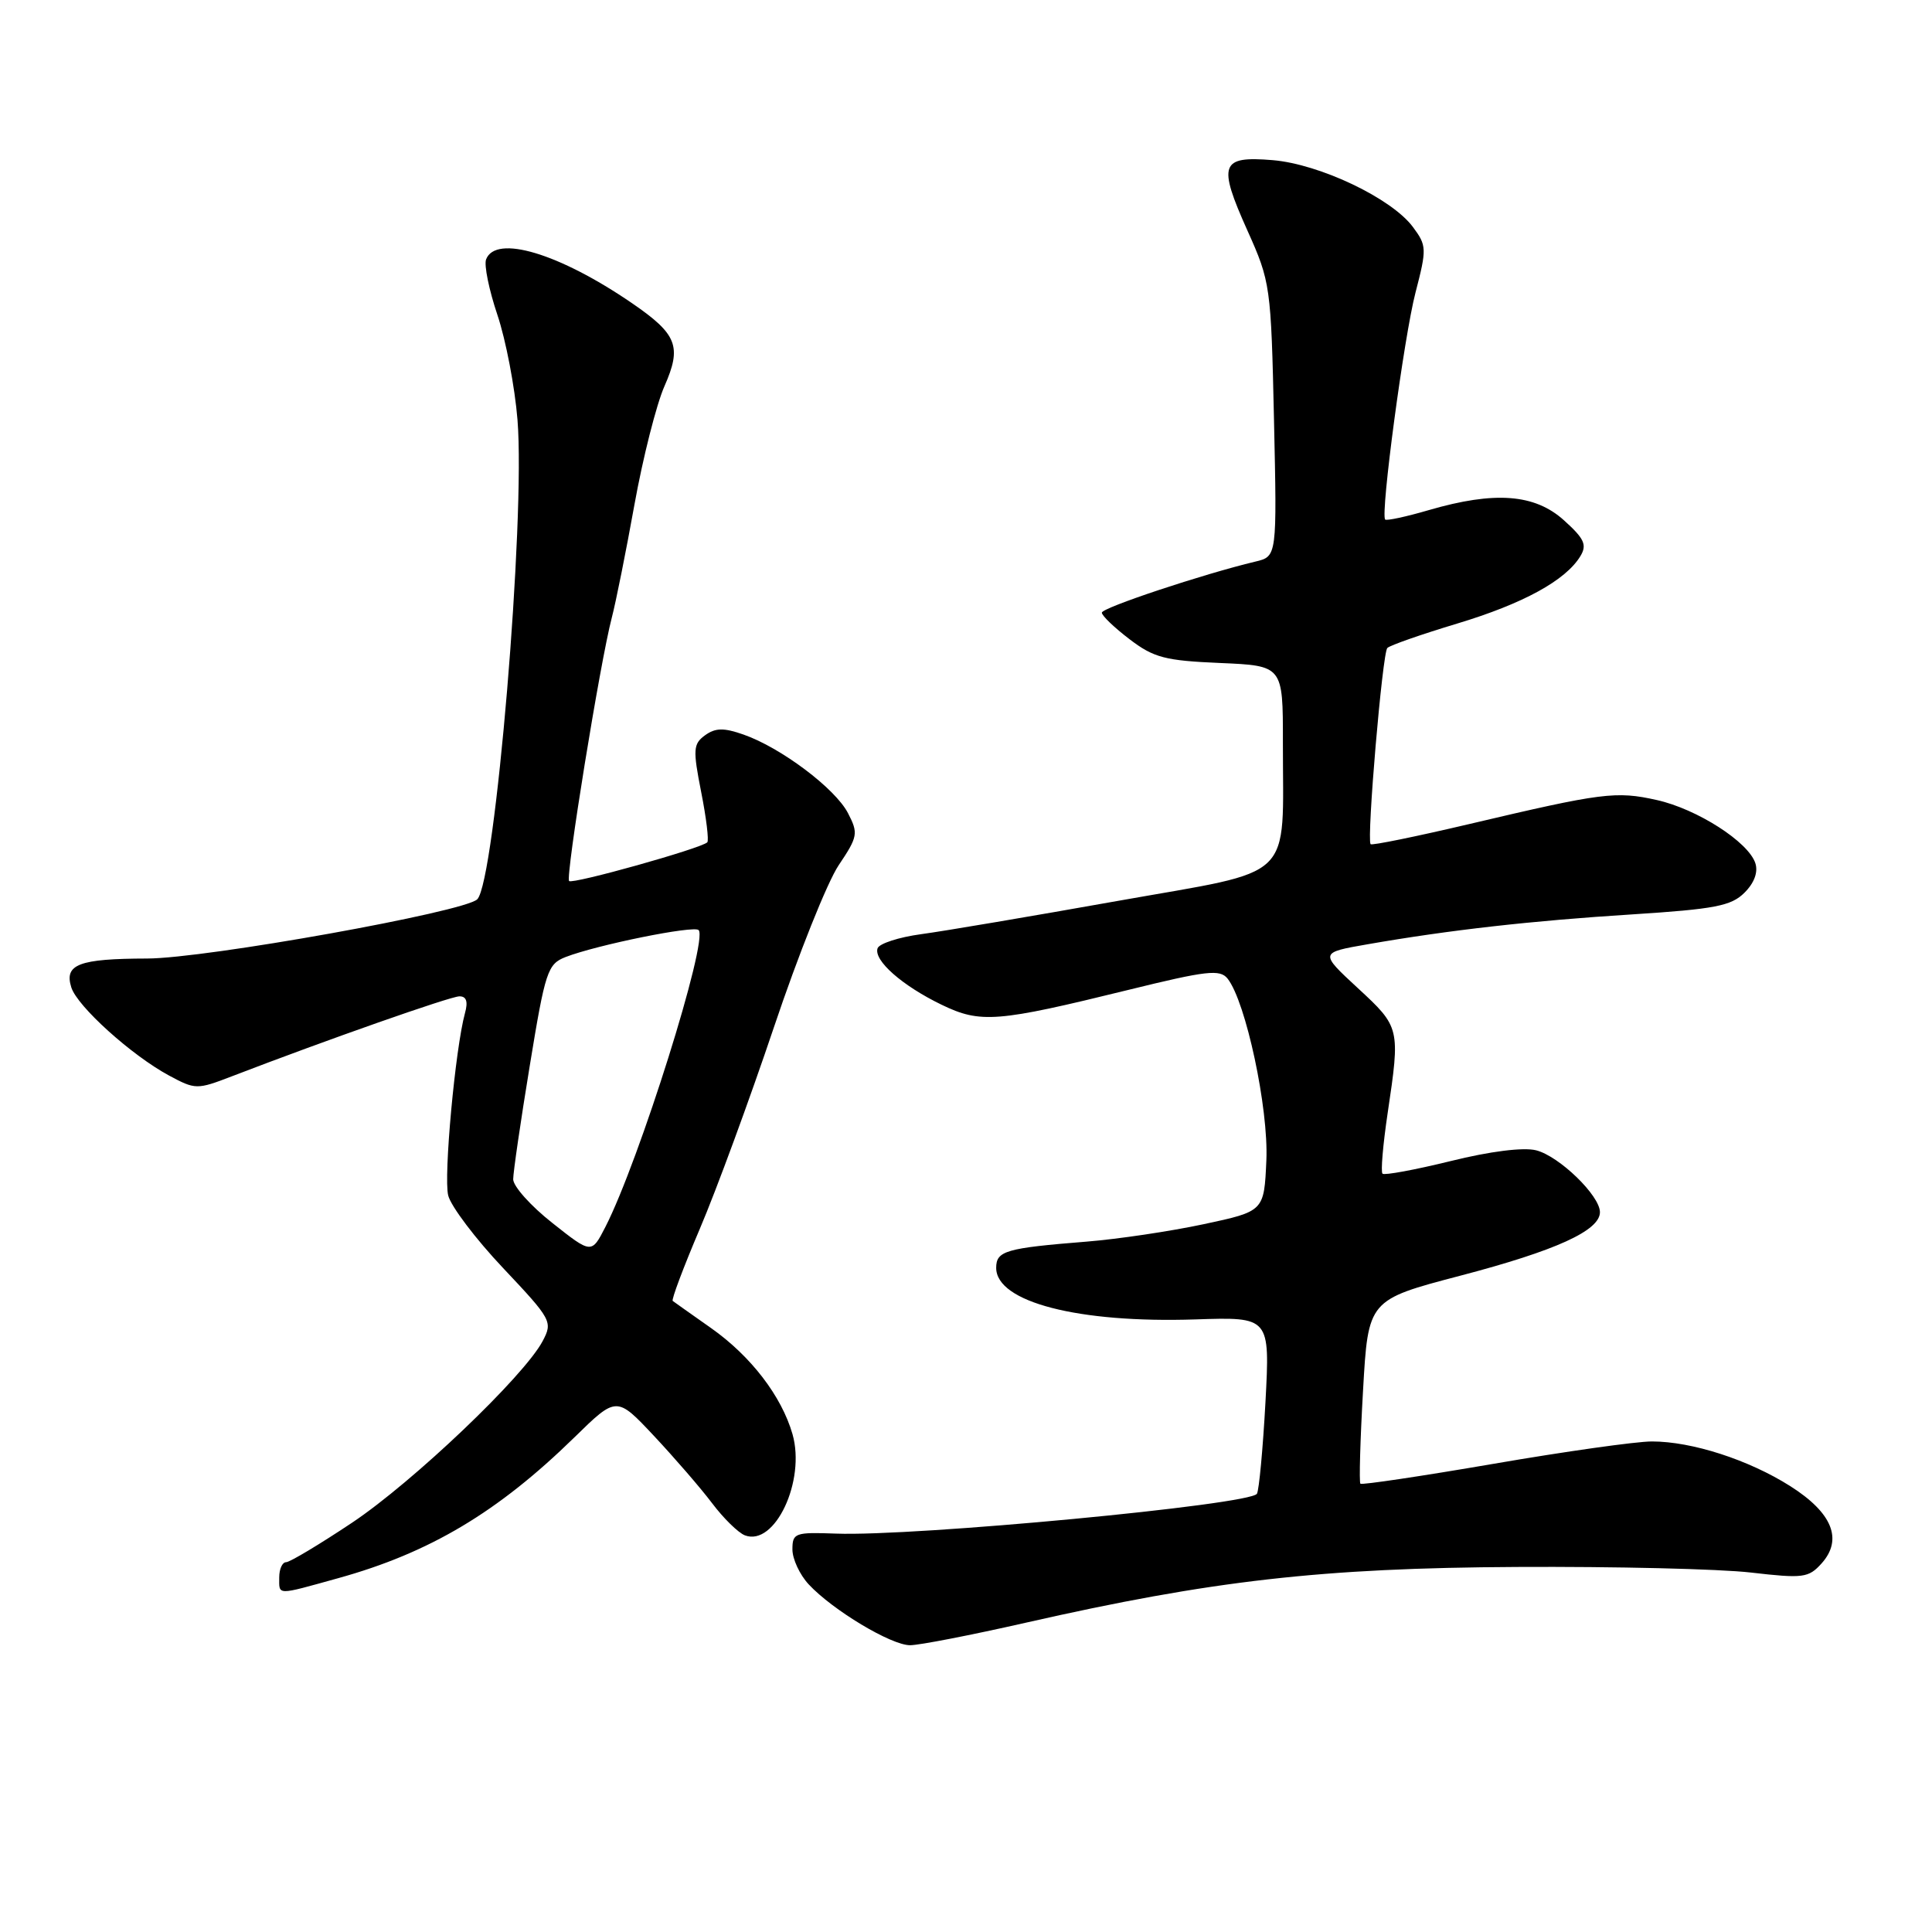 <?xml version="1.0" encoding="UTF-8" standalone="no"?>
<!DOCTYPE svg PUBLIC "-//W3C//DTD SVG 1.1//EN" "http://www.w3.org/Graphics/SVG/1.1/DTD/svg11.dtd" >
<svg xmlns="http://www.w3.org/2000/svg" xmlns:xlink="http://www.w3.org/1999/xlink" version="1.1" viewBox="0 0 256 256">
 <g >
 <path fill="currentColor"
d=" M 135.91 215.02 C 160.58 209.42 175.15 207.76 201.00 207.63 C 213.93 207.56 227.88 207.89 232.00 208.37 C 238.93 209.17 239.64 209.08 241.37 207.16 C 244.22 203.98 242.80 200.46 237.22 196.92 C 231.71 193.43 224.20 191.00 218.88 191.00 C 216.82 191.00 207.36 192.33 197.86 193.97 C 188.37 195.60 180.45 196.78 180.26 196.60 C 180.08 196.41 180.23 190.86 180.61 184.25 C 181.29 172.24 181.29 172.24 193.52 169.03 C 206.15 165.72 212.00 163.06 212.00 160.62 C 212.00 158.42 206.60 153.19 203.54 152.42 C 201.85 152.00 197.45 152.55 192.21 153.85 C 187.49 155.01 183.43 155.76 183.19 155.52 C 182.94 155.28 183.25 151.67 183.87 147.50 C 185.55 136.23 185.52 136.10 179.92 130.93 C 174.84 126.23 174.84 126.23 181.22 125.12 C 192.06 123.23 202.96 122.00 216.30 121.16 C 227.23 120.46 229.40 120.04 231.15 118.29 C 232.46 116.99 232.98 115.55 232.59 114.37 C 231.66 111.55 224.87 107.20 219.54 106.01 C 214.13 104.80 212.32 105.03 194.69 109.19 C 187.64 110.85 181.76 112.05 181.61 111.86 C 181.08 111.14 183.18 86.48 183.83 85.86 C 184.20 85.50 188.36 84.05 193.07 82.63 C 201.83 79.99 207.46 76.91 209.41 73.69 C 210.31 72.20 209.94 71.38 207.23 68.94 C 203.36 65.45 198.06 65.05 189.33 67.59 C 186.32 68.47 183.71 69.03 183.54 68.84 C 182.90 68.13 186.04 44.62 187.56 38.77 C 189.07 32.96 189.05 32.54 187.22 30.08 C 184.40 26.28 174.87 21.74 168.63 21.22 C 161.72 20.65 161.33 21.72 165.30 30.57 C 168.34 37.34 168.42 37.91 168.81 55.61 C 169.21 73.73 169.21 73.73 166.36 74.41 C 159.40 76.07 146.00 80.53 146.00 81.18 C 146.00 81.58 147.65 83.16 149.67 84.70 C 152.88 87.15 154.38 87.54 161.67 87.85 C 170.00 88.21 170.00 88.21 169.99 98.35 C 169.97 117.04 171.94 115.14 148.14 119.37 C 136.79 121.39 125.06 123.38 122.08 123.78 C 119.10 124.18 116.49 125.03 116.28 125.66 C 115.75 127.26 119.53 130.60 124.76 133.13 C 129.93 135.63 132.10 135.45 149.50 131.17 C 159.90 128.61 161.65 128.41 162.66 129.67 C 165.08 132.73 168.10 146.85 167.80 153.74 C 167.50 160.50 167.50 160.50 159.50 162.21 C 155.10 163.15 148.12 164.19 144.00 164.52 C 133.26 165.38 132.00 165.74 132.00 168.00 C 132.00 172.53 142.86 175.34 158.39 174.83 C 168.28 174.50 168.28 174.50 167.68 185.79 C 167.34 192.00 166.83 197.46 166.55 197.93 C 165.64 199.40 121.16 203.61 110.75 203.21 C 105.34 203.01 105.00 203.13 105.00 205.31 C 105.00 206.58 105.97 208.66 107.15 209.93 C 110.33 213.35 118.08 218.00 120.59 218.00 C 121.80 218.00 128.69 216.66 135.91 215.02 Z  M 44.80 209.12 C 56.93 205.76 65.97 200.37 76.10 190.47 C 81.70 184.99 81.70 184.99 86.64 190.25 C 89.35 193.14 92.82 197.15 94.34 199.16 C 95.86 201.18 97.82 203.10 98.70 203.44 C 102.67 204.96 106.78 196.22 105.01 190.03 C 103.56 184.99 99.48 179.68 94.21 175.97 C 91.62 174.15 89.34 172.53 89.14 172.38 C 88.94 172.23 90.56 167.92 92.74 162.80 C 94.92 157.69 99.33 145.68 102.55 136.11 C 105.76 126.55 109.62 116.90 111.12 114.66 C 113.68 110.85 113.75 110.42 112.36 107.74 C 110.68 104.48 103.47 99.06 98.51 97.33 C 95.89 96.41 94.79 96.44 93.42 97.43 C 91.85 98.58 91.80 99.31 92.91 104.95 C 93.59 108.38 93.95 111.38 93.72 111.61 C 92.91 112.42 75.86 117.20 75.41 116.74 C 74.90 116.24 79.53 87.68 81.07 81.83 C 81.60 79.81 82.95 73.07 84.07 66.85 C 85.19 60.64 86.98 53.58 88.04 51.18 C 90.37 45.90 89.74 44.29 83.74 40.17 C 74.09 33.56 65.69 31.04 64.41 34.37 C 64.12 35.12 64.80 38.43 65.91 41.73 C 67.02 45.03 68.22 51.28 68.57 55.62 C 69.64 68.80 65.61 116.79 63.24 119.16 C 61.56 120.84 27.30 126.99 19.50 127.01 C 10.44 127.03 8.48 127.78 9.45 130.84 C 10.25 133.36 17.44 139.84 22.39 142.51 C 25.89 144.39 26.09 144.40 30.74 142.61 C 43.24 137.80 59.64 132.04 60.87 132.02 C 61.80 132.01 62.04 132.71 61.61 134.25 C 60.33 138.91 58.76 155.92 59.39 158.41 C 59.75 159.84 63.02 164.17 66.67 168.03 C 73.11 174.86 73.26 175.14 71.90 177.71 C 69.43 182.37 54.74 196.36 46.66 201.76 C 42.34 204.64 38.40 207.00 37.91 207.00 C 37.41 207.00 37.00 207.90 37.00 209.00 C 37.00 211.42 36.52 211.42 44.80 209.12 Z  M 73.19 162.05 C 70.33 159.80 68.00 157.19 68.00 156.26 C 68.00 155.34 68.99 148.55 70.20 141.19 C 72.25 128.67 72.56 127.74 74.95 126.81 C 79.11 125.20 91.94 122.60 92.57 123.24 C 93.89 124.56 84.69 153.84 80.22 162.57 C 78.38 166.16 78.38 166.16 73.19 162.05 Z "/>
</g>
</svg>